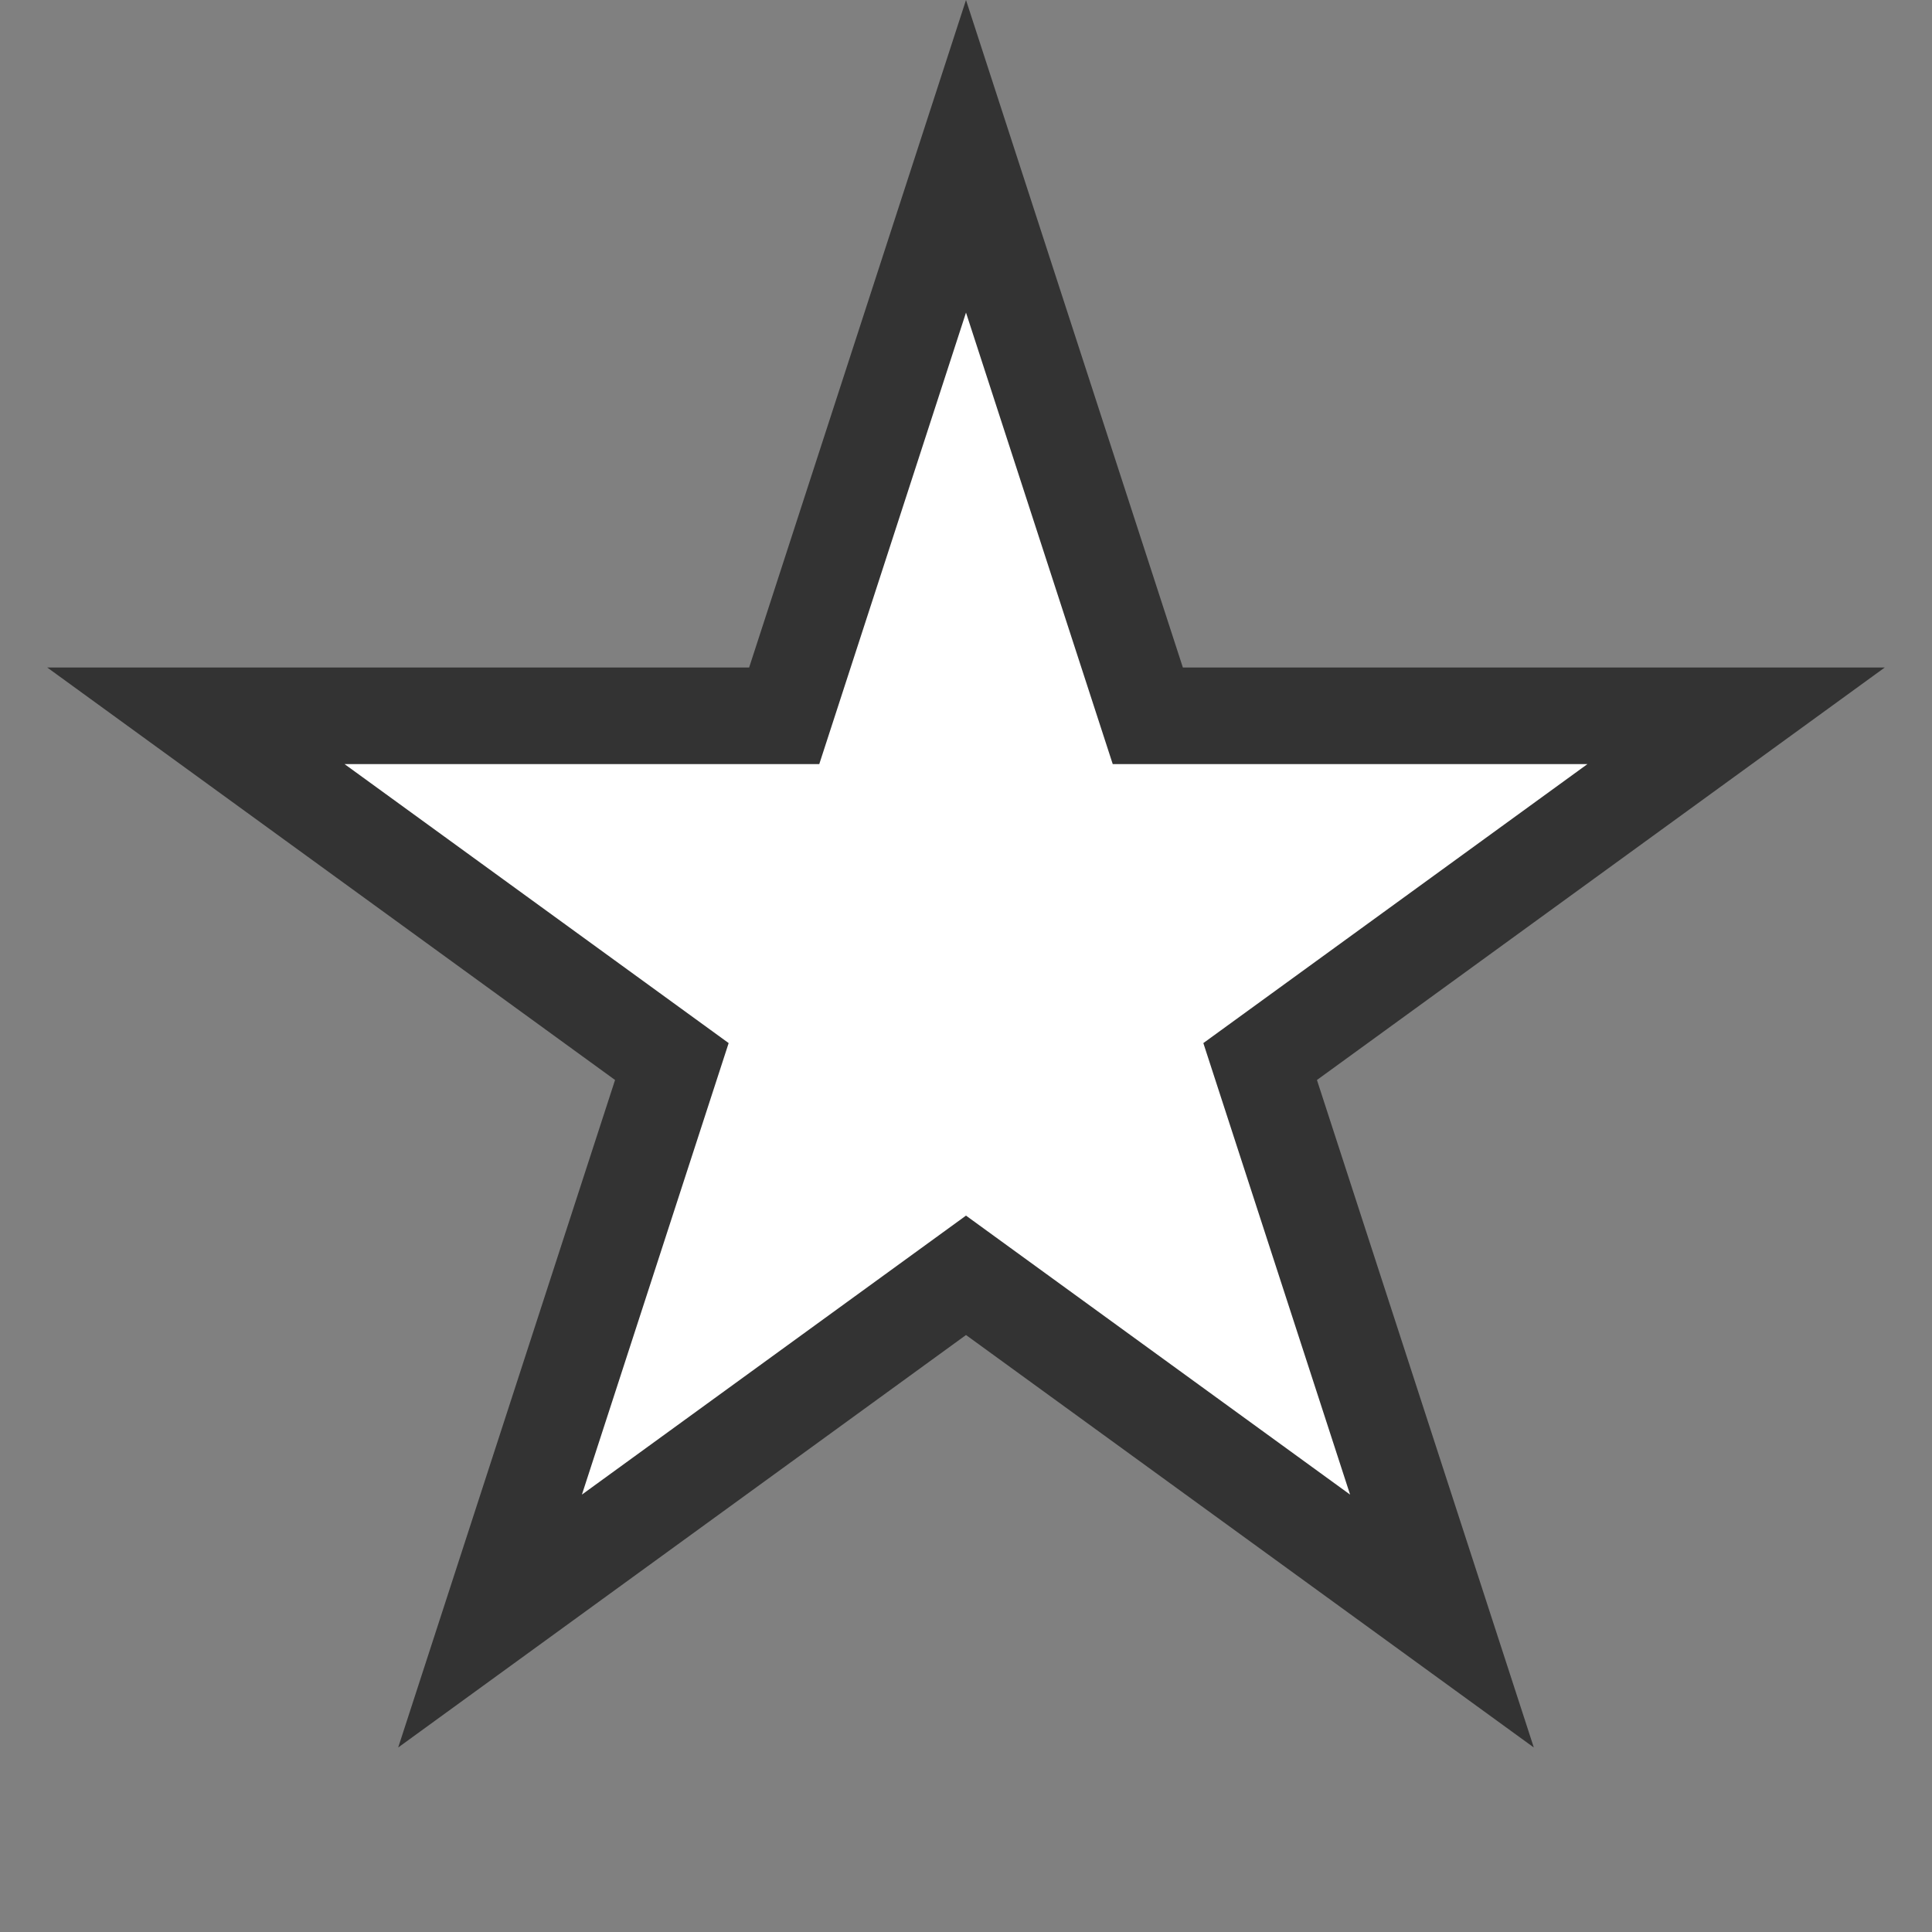 ﻿<?xml version="1.0" encoding="utf-8"?>
<svg version="1.1" xmlns:xlink="http://www.w3.org/1999/xlink" width="20px" height="20px" xmlns="http://www.w3.org/2000/svg">
  <rect width="100%" height="100%" fill="#808080" stroke="none"/>
  <g transform="matrix(1 0 0 1 -853 -134 )">
    <path d="M 861.118 141.41  L 863 135.618  L 864.882 141.41  L 870.972 141.41  L 866.045 144.989  L 867.927 150.781  L 863 147.202  L 858.073 150.781  L 859.955 144.989  L 855.028 141.41  L 861.118 141.41  Z " fill-rule="nonzero" fill="#ffffff" stroke="none" />
    <path d="M 860.755 140.91  L 863 134  L 865.245 140.91  L 872.511 140.91  L 866.633 145.18  L 868.878 152.09  L 863 147.82  L 857.122 152.09  L 859.367 145.18  L 853.489 140.91  L 860.755 140.91  Z M 863 137.236  L 861.481 141.91  L 856.567 141.91  L 860.543 144.798  L 859.024 149.472  L 863 146.584  L 866.976 149.472  L 865.457 144.798  L 869.433 141.91  L 864.519 141.91  L 863 137.236  Z " fill-rule="nonzero" fill="#333333" stroke="none" />
  </g>
</svg>